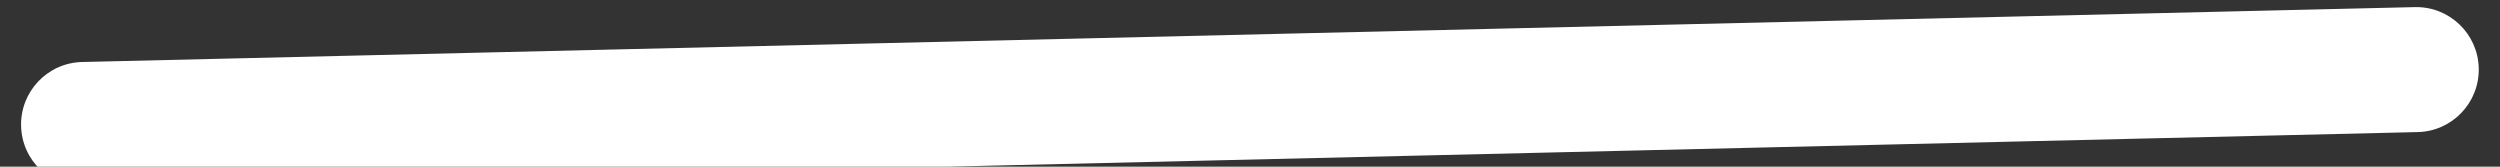 <svg width="60" height="4" viewBox="0 0 60 4" fill="none" xmlns="http://www.w3.org/2000/svg" xmlns:xlink="http://www.w3.org/1999/xlink">
<rect x="0" y="0" width="60" height="4" fill="#333333" stroke="none"/>
<path d="M1.998,0.829C1.17,0.829 0.498,1.501 0.498,2.329C0.498,3.158 1.17,3.829 1.998,3.829L1.998,0.829ZM57.998,3.829C58.826,3.829 59.498,3.158 59.498,2.329C59.498,1.501 58.826,0.829 57.998,0.829L57.998,3.829ZM1.998,3.829L57.998,3.829L57.998,0.829L1.998,0.829L1.998,3.829Z" transform="rotate(-1.348 29.998 2.329)" fill="#FFFFFF"/>
</svg>
